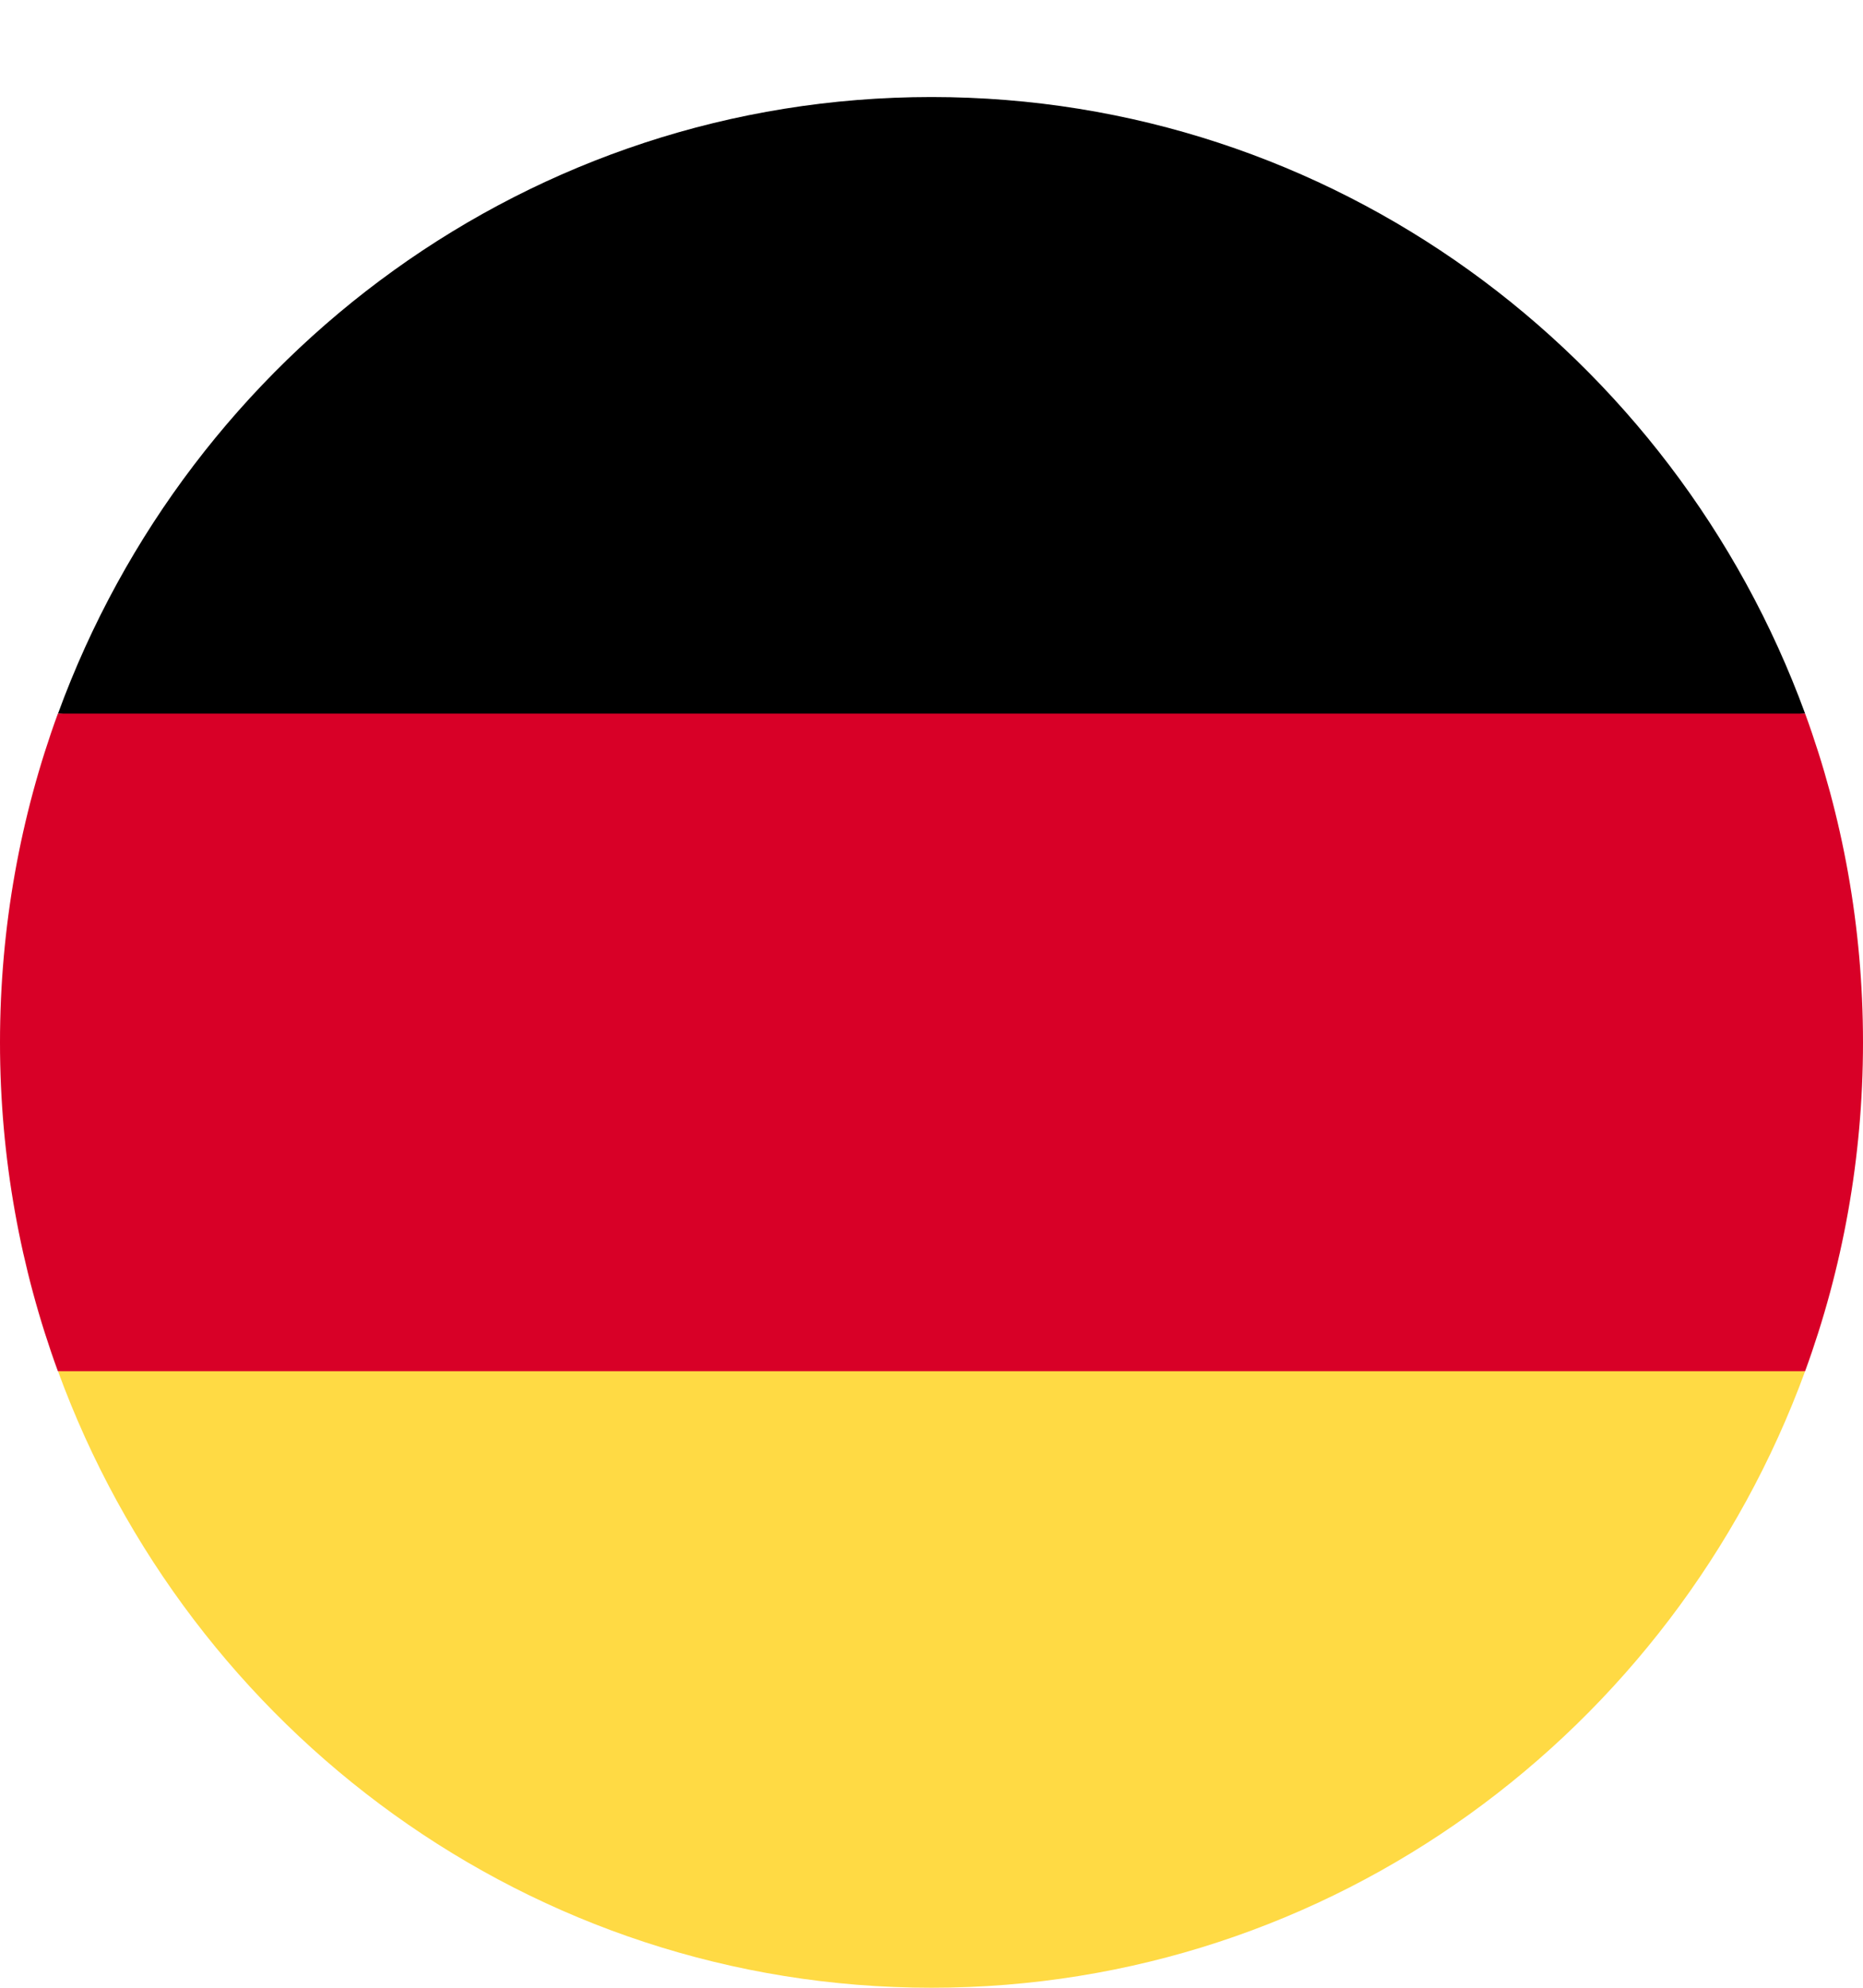 <svg width="15" height="16" viewBox="0 0 15 16" fill="none" xmlns="http://www.w3.org/2000/svg">
<g clip-path="url(#clip0_0_2841)">
<path d="M0.467 11.037C1.526 13.935 4.275 16 7.5 16C10.725 16 13.474 13.935 14.534 11.037L7.5 10.376L0.467 11.037Z" fill="#FFDA44"/>
<path d="M7.5 0.781C4.275 0.781 1.526 2.846 0.467 5.744L7.5 6.406L14.534 5.744C13.474 2.846 10.725 0.781 7.5 0.781Z" fill="black"/>
<path d="M0.466 5.744C0.165 6.568 0 7.46 0 8.391C0 9.321 0.165 10.213 0.466 11.037H14.534C14.835 10.213 15 9.321 15 8.391C15 7.46 14.835 6.568 14.534 5.744H0.466Z" fill="#D80027"/>
</g>
<defs>
<clipPath id="clip0_0_2841">
<rect width="15" height="15.219" fill="white" transform="translate(0 0.781)"/>
</clipPath>
</defs>
</svg>
